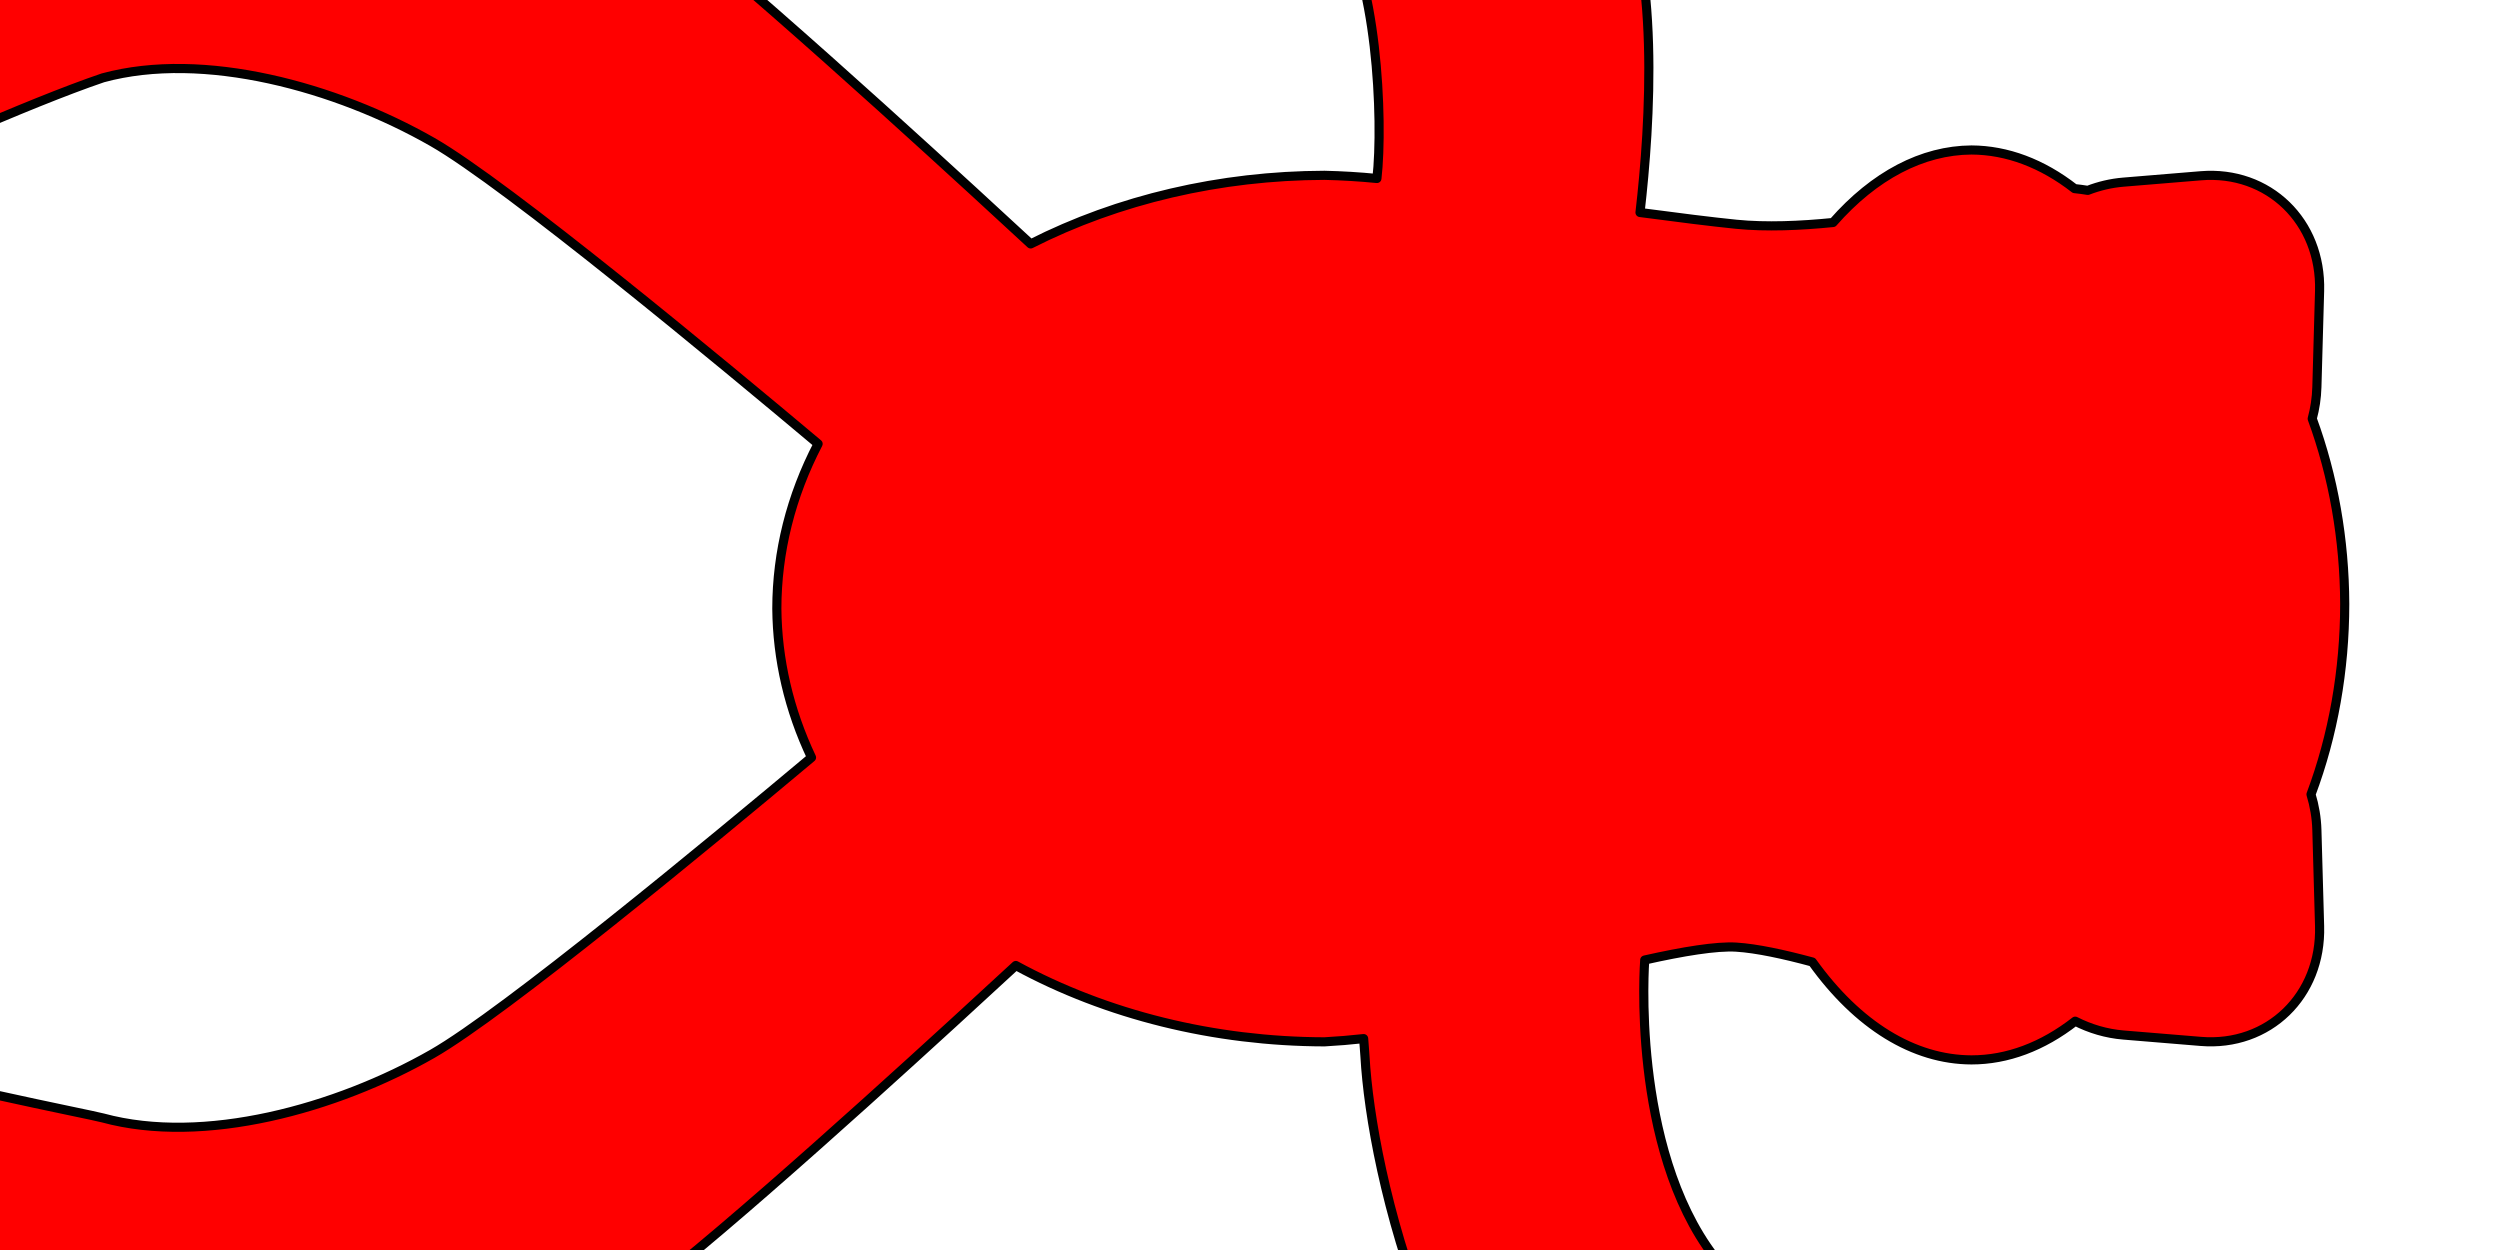 <?xml version="1.0" encoding="UTF-8" standalone="no"?>
<!-- Created with Inkscape (http://www.inkscape.org/) -->

<svg
   width="24in"
   height="12in"
   viewBox="0 0 2160 1080"
   id="svg4382"
   version="1.1"
   inkscape:version="1.1.1 (c3084ef, 2021-09-22)"
   sodipodi:docname="LargeWoodGibbon.svg"
   xmlns:inkscape="http://www.inkscape.org/namespaces/inkscape"
   xmlns:sodipodi="http://sodipodi.sourceforge.net/DTD/sodipodi-0.dtd"
   xmlns="http://www.w3.org/2000/svg"
   xmlns:svg="http://www.w3.org/2000/svg"
   xmlns:rdf="http://www.w3.org/1999/02/22-rdf-syntax-ns#"
   xmlns:cc="http://creativecommons.org/ns#"
   xmlns:dc="http://purl.org/dc/elements/1.1/">
  <defs
     id="defs4384" />
  <sodipodi:namedview
     id="base"
     pagecolor="#ffffff"
     bordercolor="#666666"
     borderopacity="1.0"
     inkscape:pageopacity="0.0"
     inkscape:pageshadow="2"
     inkscape:zoom="0.0875"
     inkscape:cx="554.28571"
     inkscape:cy="491.42857"
     inkscape:document-units="px"
     inkscape:current-layer="layer1"
     showgrid="false"
     inkscape:window-width="1312"
     inkscape:window-height="812"
     inkscape:window-x="0"
     inkscape:window-y="25"
     inkscape:window-maximized="0"
     inkscape:pagecheckerboard="0"
     units="in" />
  <g
     inkscape:label="Layer 1"
     inkscape:groupmode="layer"
     id="layer1">
    <path
       id="path92855"
       style="fill:#ff0000;stroke:#000000;stroke-width:7.891;stroke-linecap:round;stroke-linejoin:round"
       d="m 2556.441,1744.771 c -0.876,-123.564 -38.121,-186.624 -98.565,-238.464 -80.92,-69.4 -367.316,-146.37 -512.665,-174.322 -145.349,-27.953 -391.335,-150.948 -464.01,-245.984 -72.674,-95.036 -60.151,-256.547 -60.151,-256.547 33.042,-7.413 62.03,-12.194 79.09,-11.128 17.67,1.105 41.095,6.195 65.715,12.841 39.17,54.676 87.606,84.467 137.514,84.578 30.863,0 61.385,-11.422 89.622,-33.446 12.842,6.546 26.89,10.742 41.578,11.954 l 66.907,5.518 c 58.557,4.83 104.333,-39.58 102.646,-99.574 l -2.339,-83.095 c -0.297,-10.578 -2.068,-20.895 -5.075,-30.771 19.132,-50.966 29.113,-107.316 29.135,-164.478 -0.202,-55.567 -9.813,-110.333 -28.096,-160.091 2.384,-8.796 3.773,-17.934 4.035,-27.255 l 2.339,-83.08 c 1.687,-59.993 -44.089,-104.403 -102.646,-99.574 l -66.907,5.518 c -10.648,0.877 -20.948,3.336 -30.71,7.108 -3.803,-0.619 -7.615,-1.13 -11.434,-1.528 -28.066,-21.862 -58.387,-33.223 -89.057,-33.37 -42.442,0.274 -83.953,22.016 -119.629,62.658 -28.129,2.812 -57.674,4.106 -83.6,1.514 -20.743,-2.074 -50.609,-5.827 -83.172,-10.165 8.816,-76.166 17.933,-214.865 -21.553,-289.381 -69.526,-131.205 -161.312,-190.874 -283.848,-293.279 -105.846,-88.457 -189.719,-329.822 -263.303,-423.134 -56.351,-71.459 -148.575,-125.19 -304.499,-79.411 -130.007,38.17 -188.402,114.417 -209.435,169.997 -35.416,93.586 -14.524,188.547 39.759,230.04 45.727,34.954 102.951,5.203 95.462,-38.888 -7.489,-44.092 -33.829,-43.658 -20.208,-97.005 13.621,-53.347 39.786,-117.503 142.206,-108.944 235.103,19.648 225.586,260.36 329.003,433.911 67.507,113.289 107.965,85.159 233.006,241.459 36.343,45.428 41.752,175.838 36.106,225.256 -15.033,-1.486 -30.148,-2.398 -45.292,-2.736 -90.029,0.25 -178.099,20.814 -253.872,59.28 C 853.934,176.905 683.145,19.112 586.995,-59.232 480.265,-146.198 264.078,-227.643 132.402,-209.449 15.343,-193.274 -107.865,-122.715 -169.987,-82.987 V -291.153 c 0,-72.138 -58.069,-130.222 -130.208,-130.222 h -7.123 c -72.138,0 -130.207,58.084 -130.207,130.222 v 468.809 c 0,72.138 58.069,130.222 130.207,130.222 h 7.123 c 71.927,0 129.837,-57.751 130.177,-129.595 82.088,-38.749 194.356,-89.058 258.931,-111.023 86.966,-23.718 201.6,7.915 284.612,55.351 64.379,36.788 251.101,191.776 333.329,260.872 -23.507,45.149 -35.622,93.5 -35.662,142.329 0.361,43.952 10.503,87.51 29.961,128.678 -86.439,72.486 -265.539,220.593 -327.627,256.073 -83.012,47.436 -197.646,79.069 -284.612,55.352 -11.922,-3.252 -149.483,-29.58 -260.261,-61.71 -8.687,-63.59 -62.796,-112.322 -128.847,-112.322 h -7.123 c -72.138,0 -130.207,58.069 -130.207,130.207 v 468.809 c 0,72.139 58.069,130.223 130.207,130.223 h 7.123 c 72.139,0 130.208,-58.084 130.208,-130.223 v -274.737 c 62.122,39.728 185.33,110.288 302.389,126.462 131.676,18.194 347.863,-63.251 454.593,-150.216 90.623,-73.84 240.429,-211.802 290.665,-258.212 78.484,42.727 171.442,65.717 266.712,65.96 11.309,-0.609 22.588,-1.546 33.813,-2.797 0.354,5.474 0.826,9.576 1.146,15.347 5.59,100.626 61.485,346.612 223.605,464.009 162.12,117.397 380.15,145.345 536.679,190.068 194.254,55.501 385.738,27.945 436.051,206.836 27.826,98.939 -11.183,167.721 -61.496,190.082 -50.313,22.362 -78.269,-27.958 -122.992,-27.958 -44.723,0 -50.315,50.316 -22.363,100.629 27.952,50.312 205.154,92.433 291.384,7.841 42.421,-41.616 83.165,-80.516 94.346,-242.636 1.397,-20.265 2.021,-39.152 1.895,-56.803 z"
       sodipodi:nodetypes="sssscsccccscccccccssccccscssssssssssscccsscsssssssccscccsscssssssscssccccsssssssss" />
  </g>
</svg>
